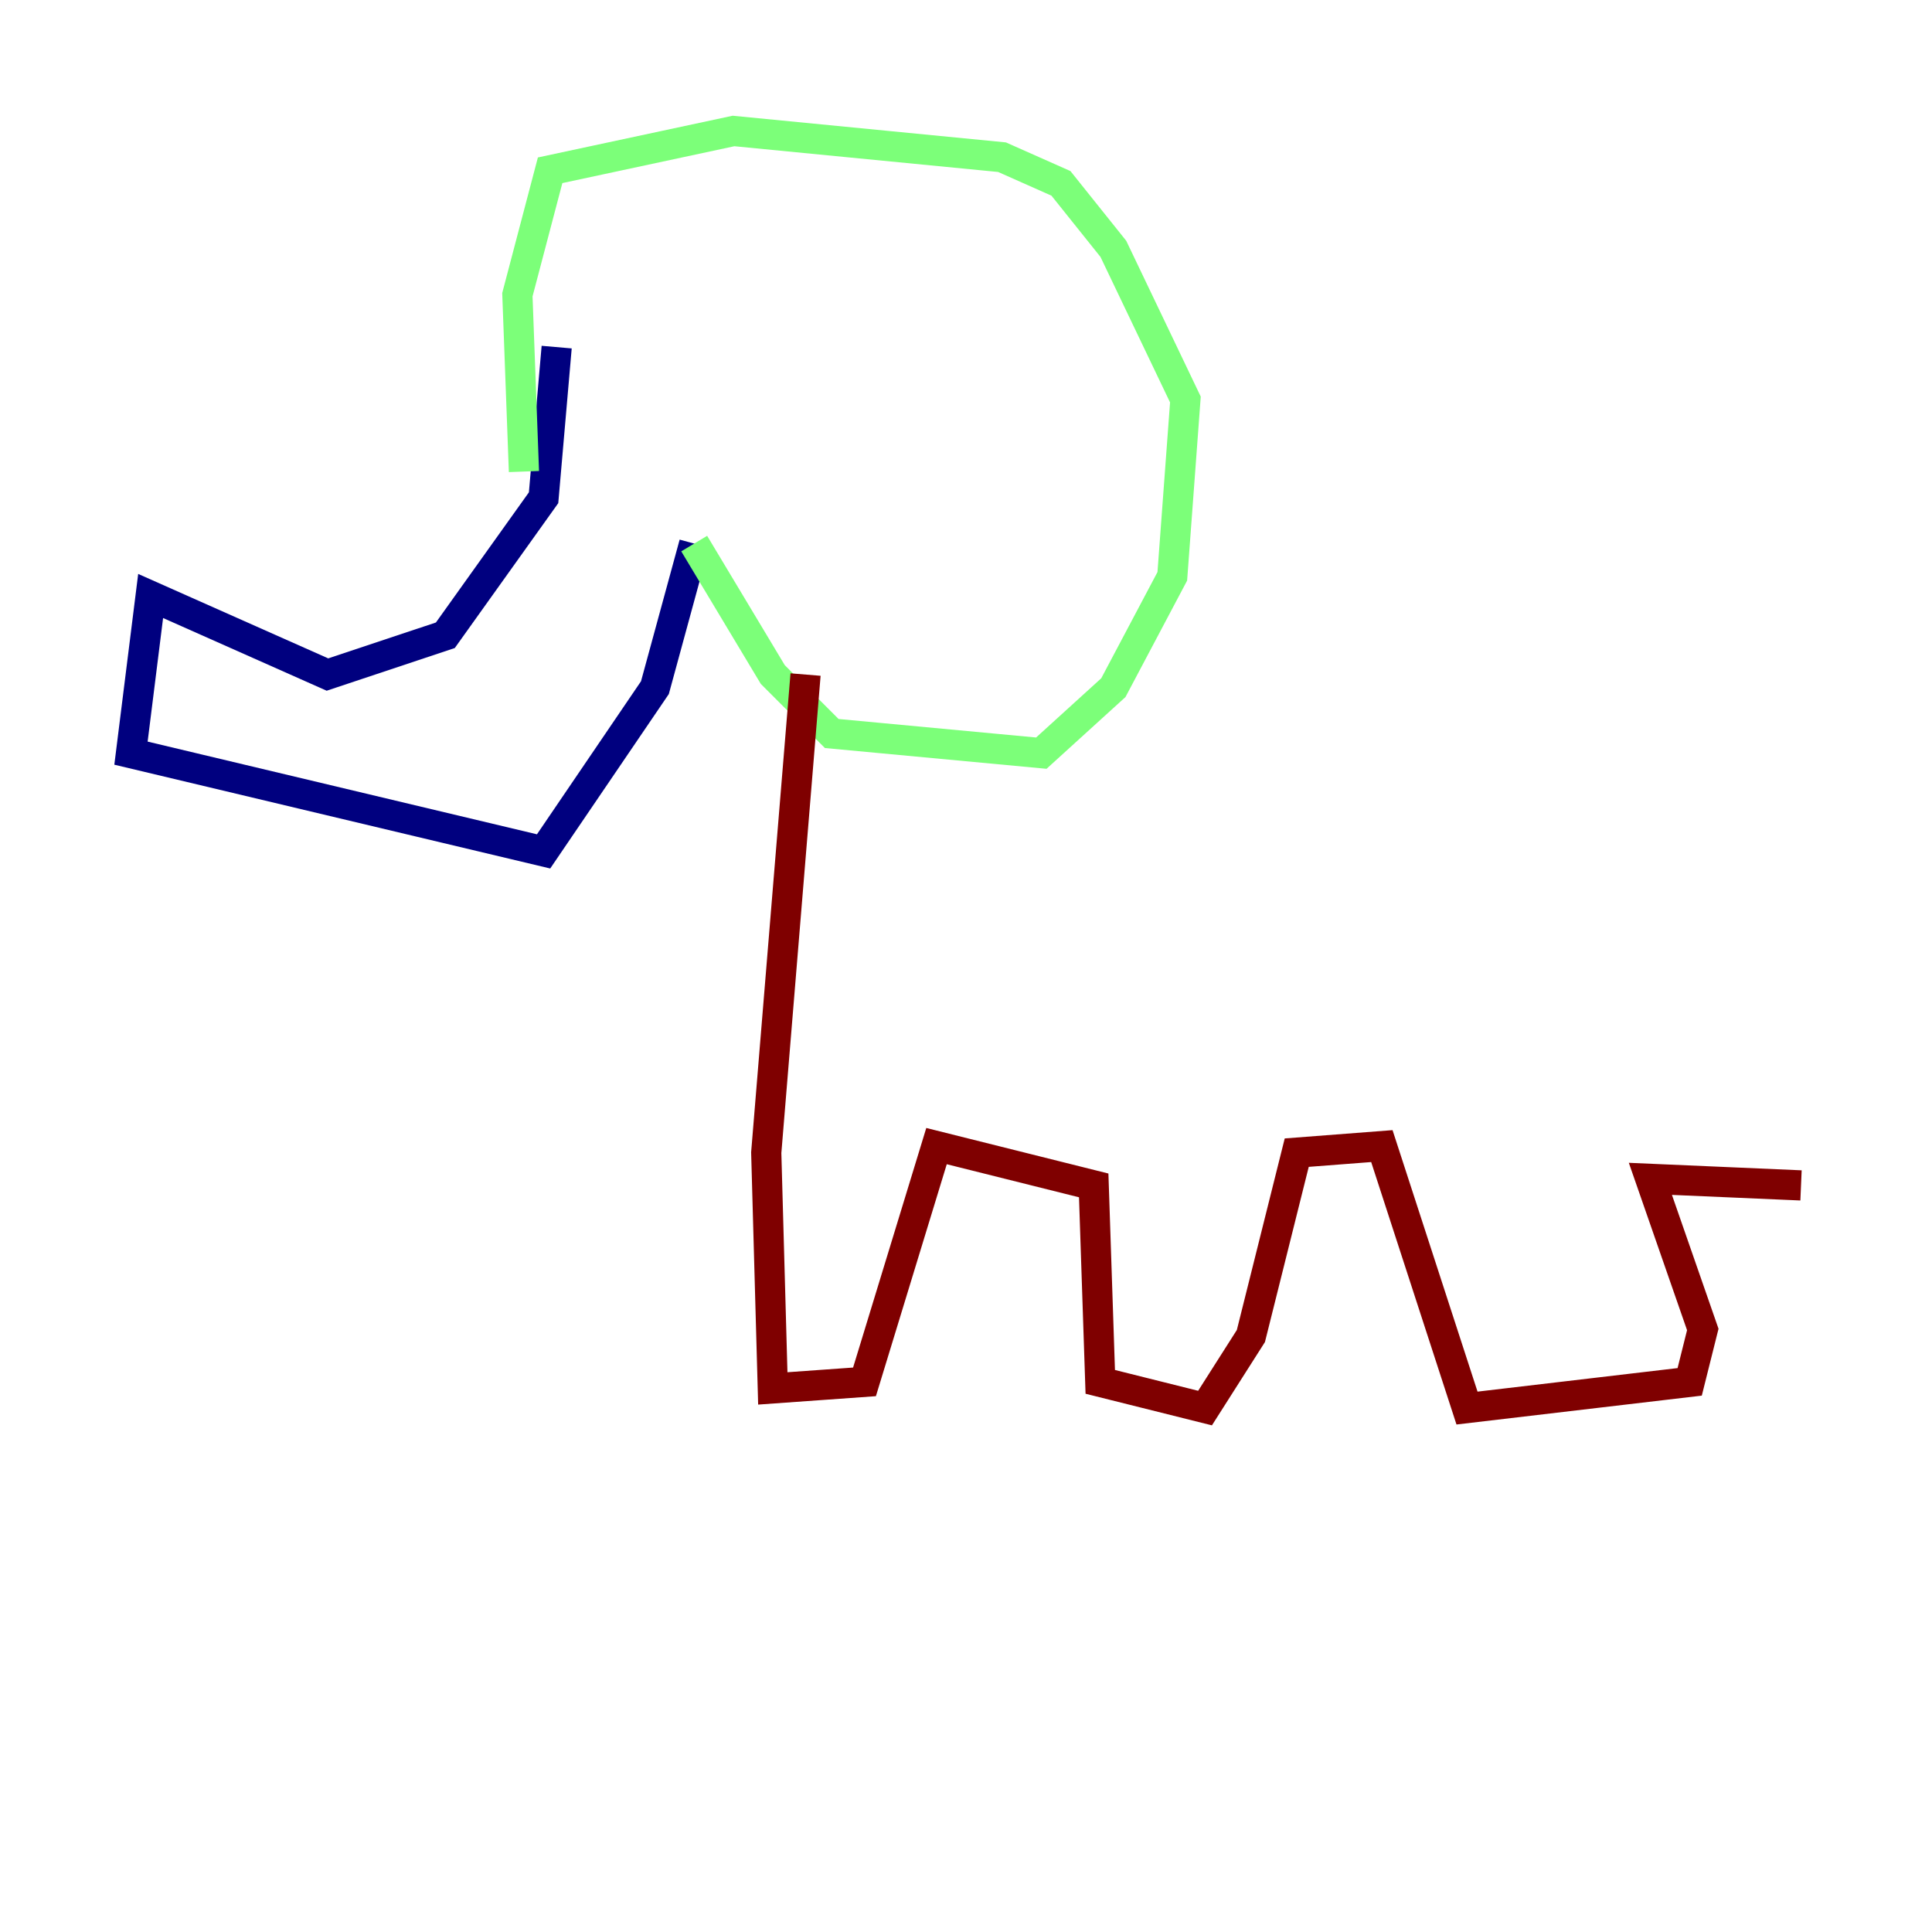 <?xml version="1.0" encoding="utf-8" ?>
<svg baseProfile="tiny" height="128" version="1.2" viewBox="0,0,128,128" width="128" xmlns="http://www.w3.org/2000/svg" xmlns:ev="http://www.w3.org/2001/xml-events" xmlns:xlink="http://www.w3.org/1999/xlink"><defs /><polyline fill="none" points="36.881,22.997 36.014,32.976 29.505,42.088 21.695,44.691 9.98,39.485 8.678,49.898 36.014,56.407 43.39,45.559 45.993,36.014" stroke="#00007f" stroke-width="2" /><polyline fill="none" points="45.993,36.014 51.2,44.691 55.105,48.597 68.99,49.898 73.763,45.559 77.668,38.183 78.536,26.468 73.763,16.488 70.291,12.149 66.386,10.414 48.597,8.678 36.447,11.281 34.278,19.525 34.712,31.241" stroke="#7cff79" stroke-width="2" /><polyline fill="none" points="53.37,44.691 50.766,76.366 51.2,91.986 57.275,91.552 62.047,75.932 72.461,78.536 72.895,91.552 79.837,93.288 82.875,88.515 85.912,76.366 91.552,75.932 97.193,93.288 111.946,91.552 112.814,88.081 109.342,78.102 119.322,78.536" stroke="#7f0000" stroke-width="2" /></svg>